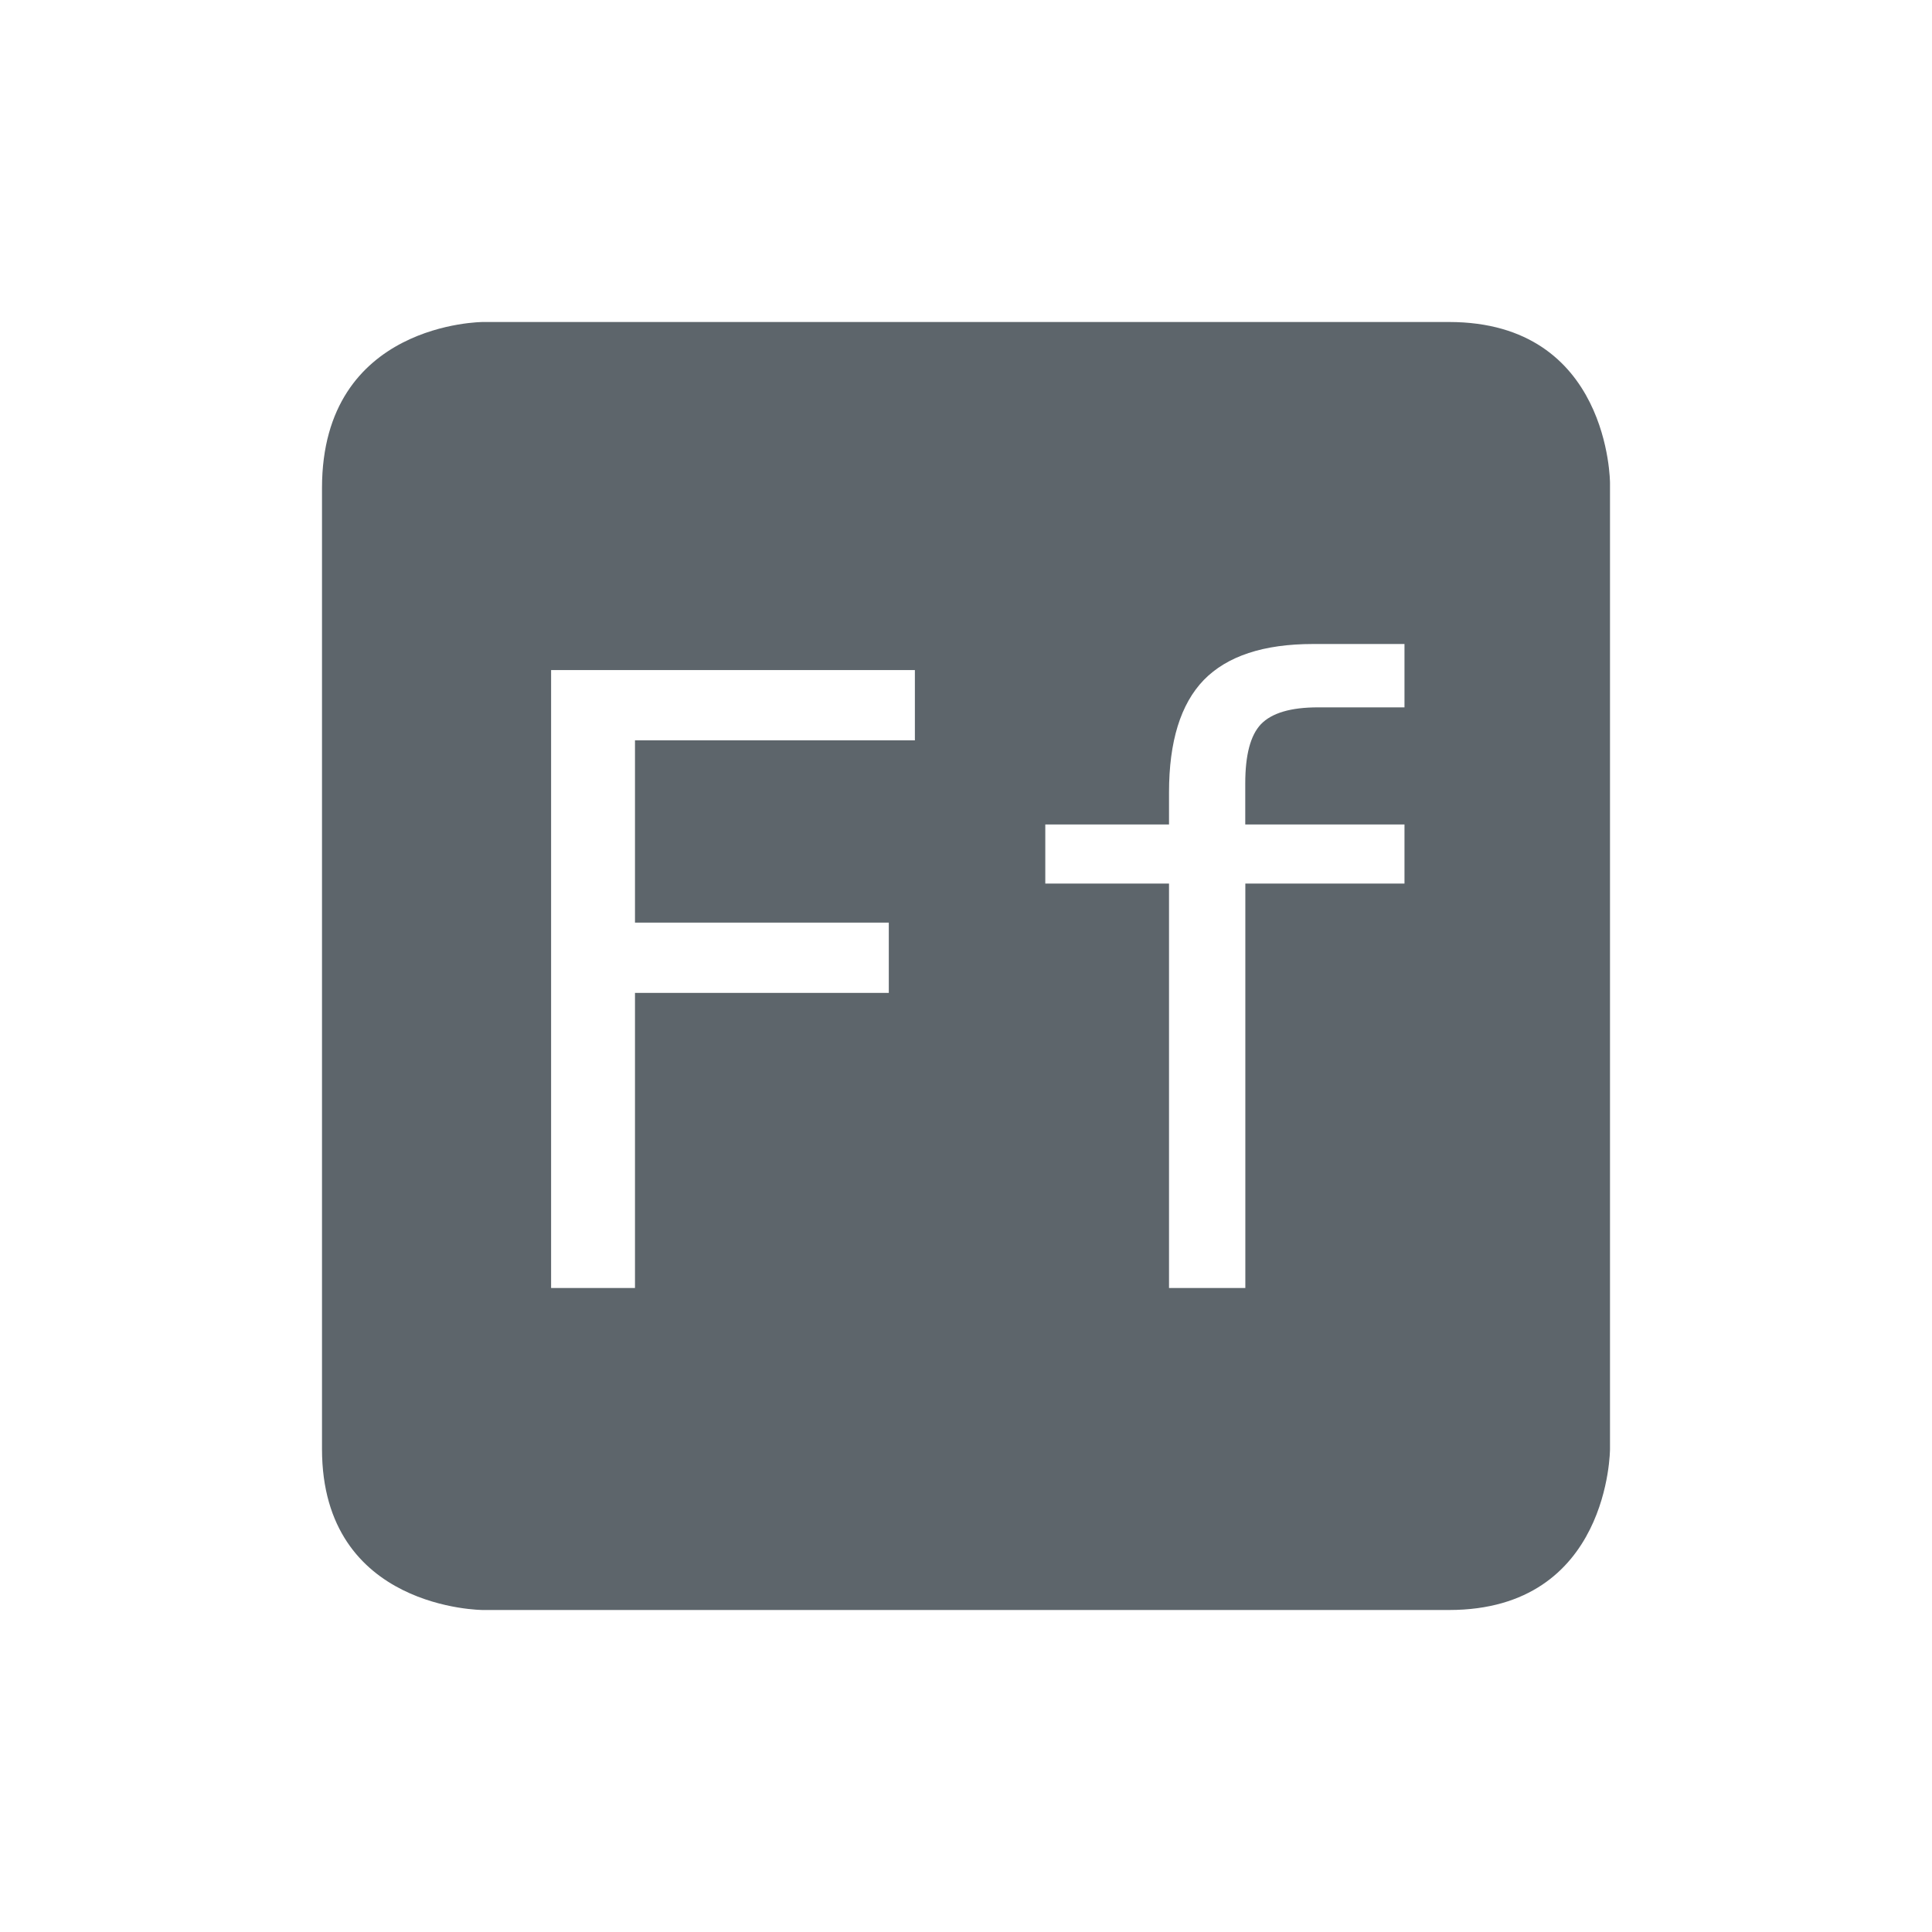 <svg height="24" width="24" xmlns="http://www.w3.org/2000/svg"><path d="M6 4S4 4 4 6.062V18c0 2 2 2 2 2h12c2 0 2-2 2-2V6s0-2-2-2H6zm10.31 4h1.137v.787h-1.074c-.34 0-.575.07-.71.21-.13.138-.194.382-.194.735v.51h1.978v.734H15.47V16h-.948v-5.024h-1.537v-.734h1.537v-.4c0-.631.144-1.097.432-1.395.291-.298.744-.447 1.357-.447zm-9.464.324h4.519v.873H7.888v2.264h3.153v.873H7.888V16H6.846V8.324z" color="#5d656b" fill="#5d656b"/></svg>